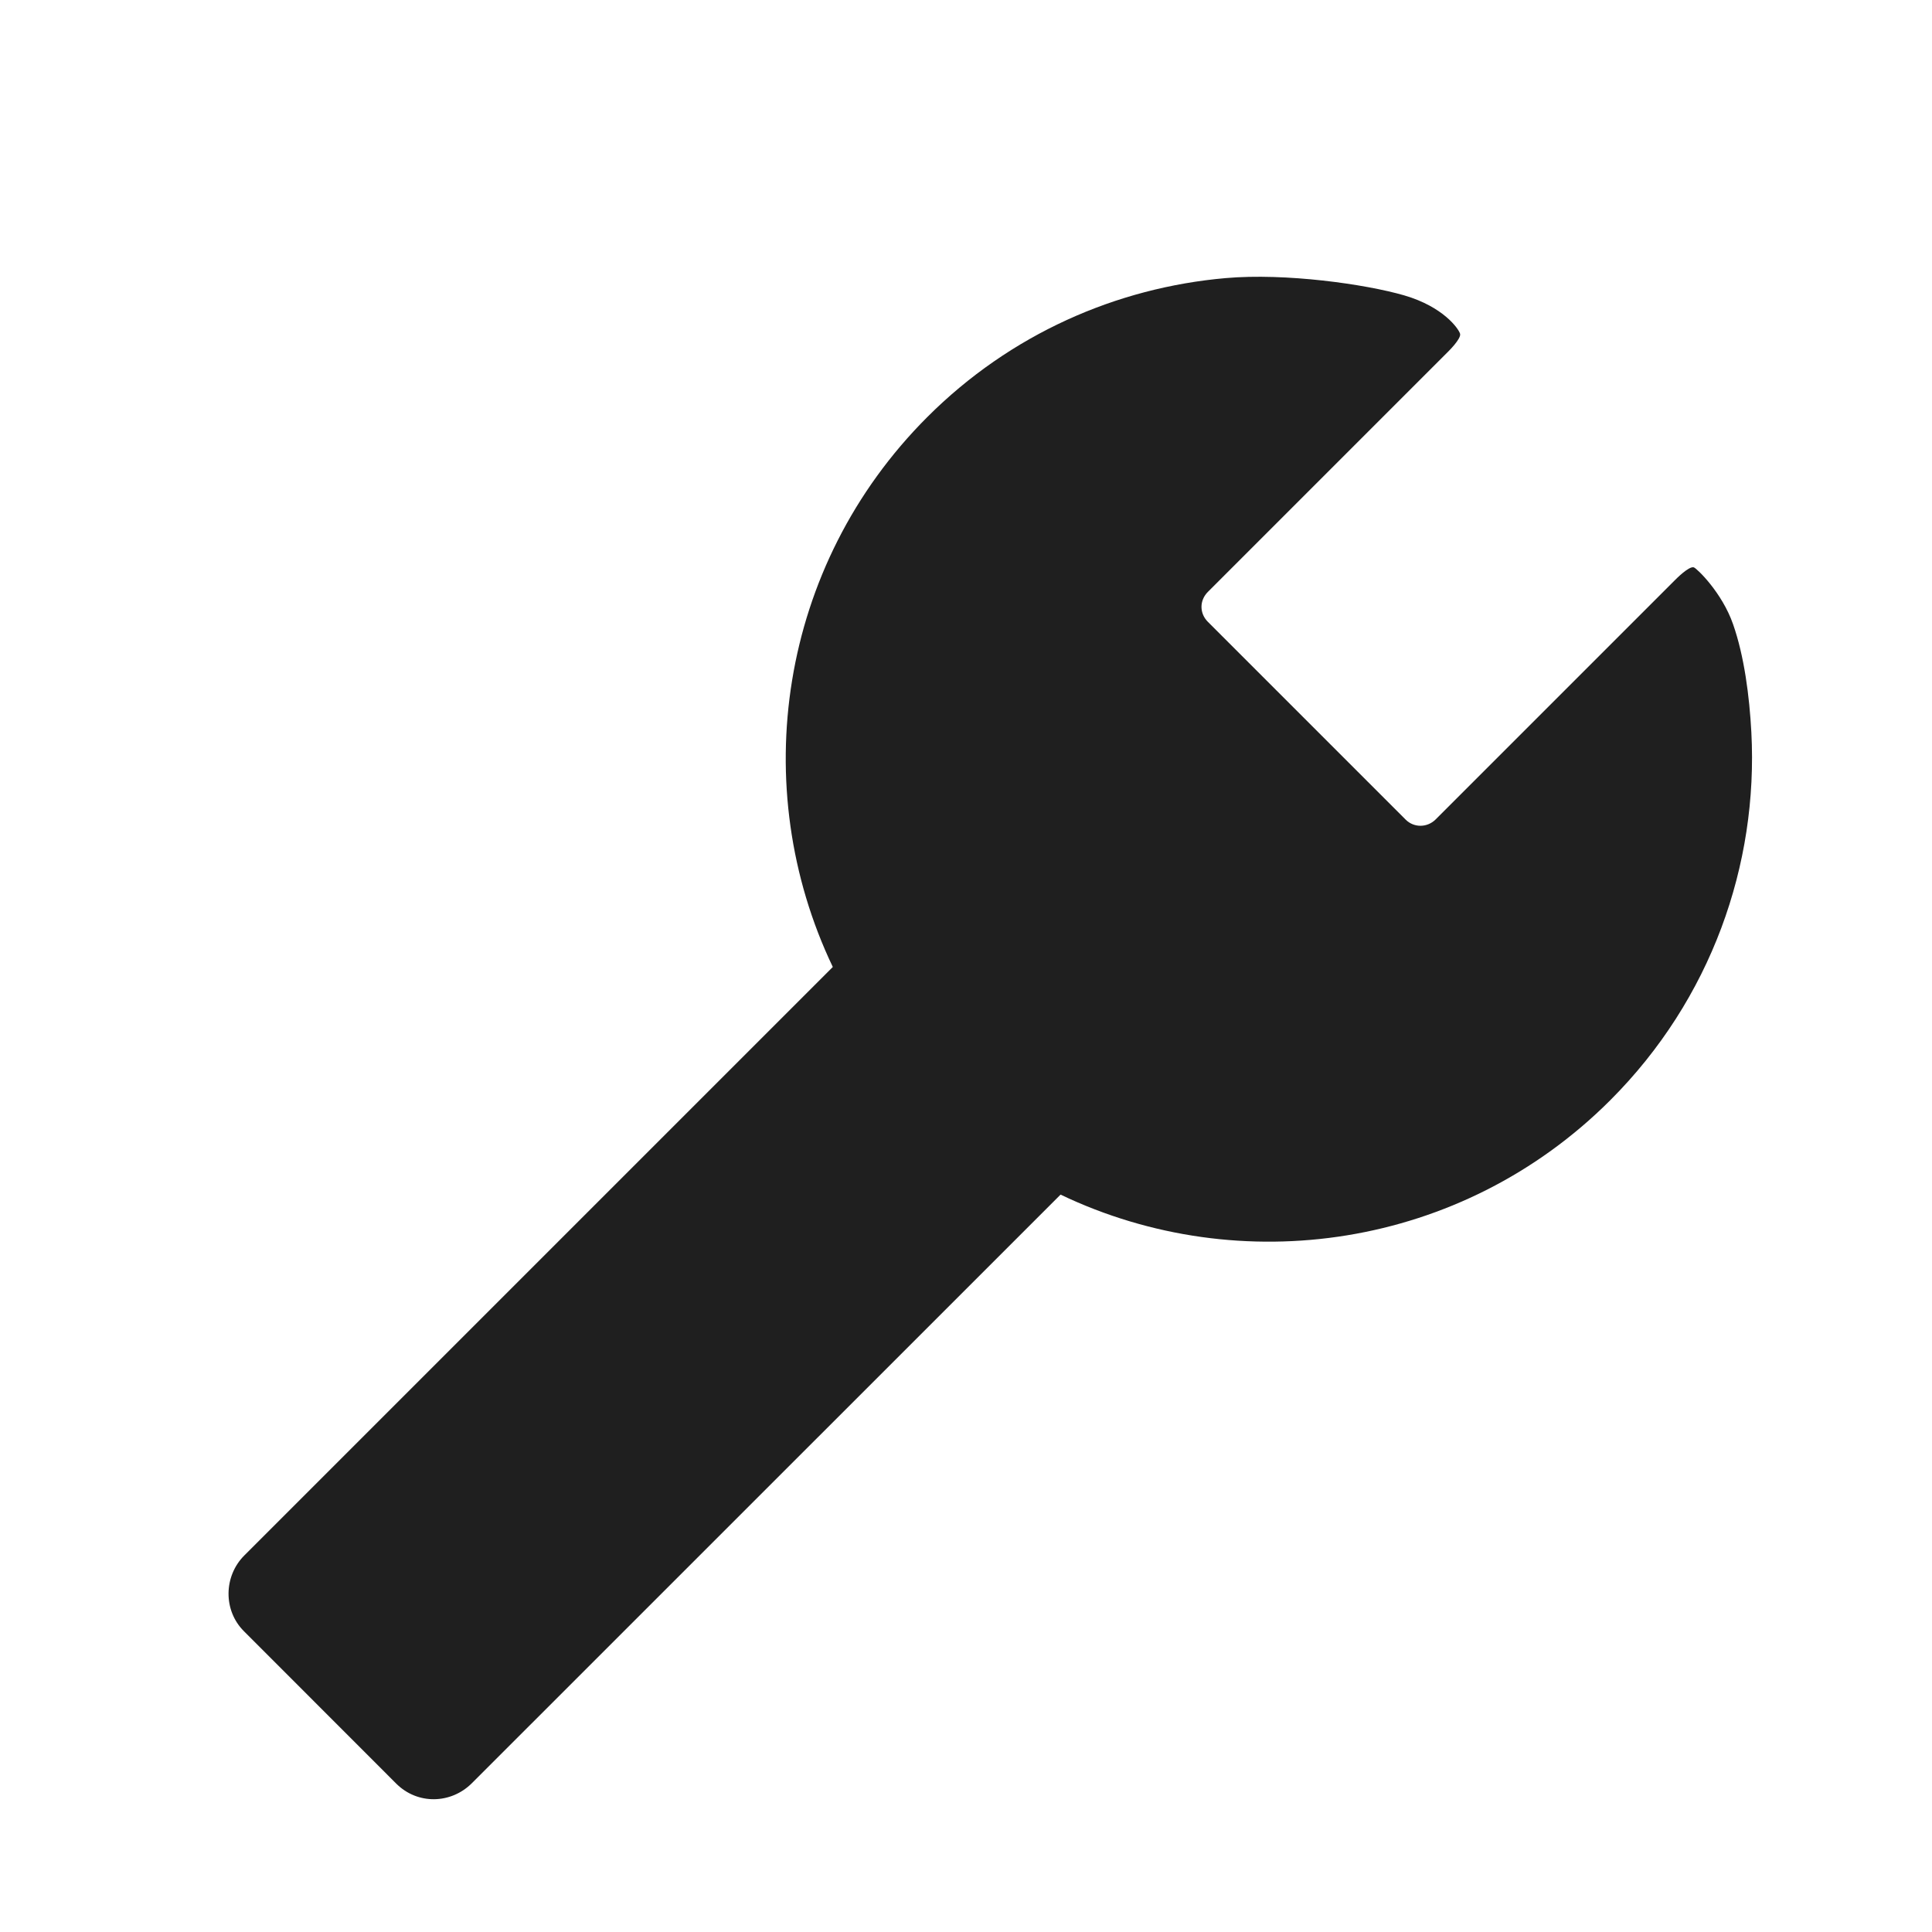 <?xml version="1.0" encoding="UTF-8"?>
<svg width="18px" height="18px" viewBox="0 0 18 18" version="1.1" xmlns="http://www.w3.org/2000/svg" xmlns:xlink="http://www.w3.org/1999/xlink">
    <!-- Generator: Sketch 53.2 (72643) - https://sketchapp.com -->
    <title>编辑 / fix</title>
    <desc>Created with Sketch.</desc>
    <g id="编辑-/-fix" stroke="none" stroke-width="1" fill="none" fill-rule="evenodd">
        <path d="M9.881,11.13 L4.397,16.613 C4.201,16.809 3.89,16.815 3.692,16.618 L2.272,15.197 C2.078,15.003 2.084,14.684 2.276,14.492 L7.759,9.009 C6.96,7.336 7.253,5.272 8.639,3.886 C9.414,3.111 10.404,2.68 11.419,2.591 C11.977,2.542 12.72,2.647 13.083,2.752 C13.447,2.858 13.589,3.062 13.603,3.109 C13.617,3.155 13.489,3.279 13.489,3.279 L11.255,5.513 C11.172,5.595 11.176,5.716 11.253,5.793 L13.096,7.636 C13.174,7.714 13.298,7.712 13.376,7.634 L15.61,5.4 C15.61,5.4 15.736,5.271 15.781,5.286 C15.81,5.296 16.045,5.522 16.147,5.817 C16.25,6.111 16.299,6.484 16.317,6.823 C16.382,8.055 15.943,9.31 15.003,10.25 C13.617,11.636 11.553,11.929 9.881,11.13 L9.881,11.13 Z" id="shape" fill="#1F1F1F"></path>
    </g>
</svg>